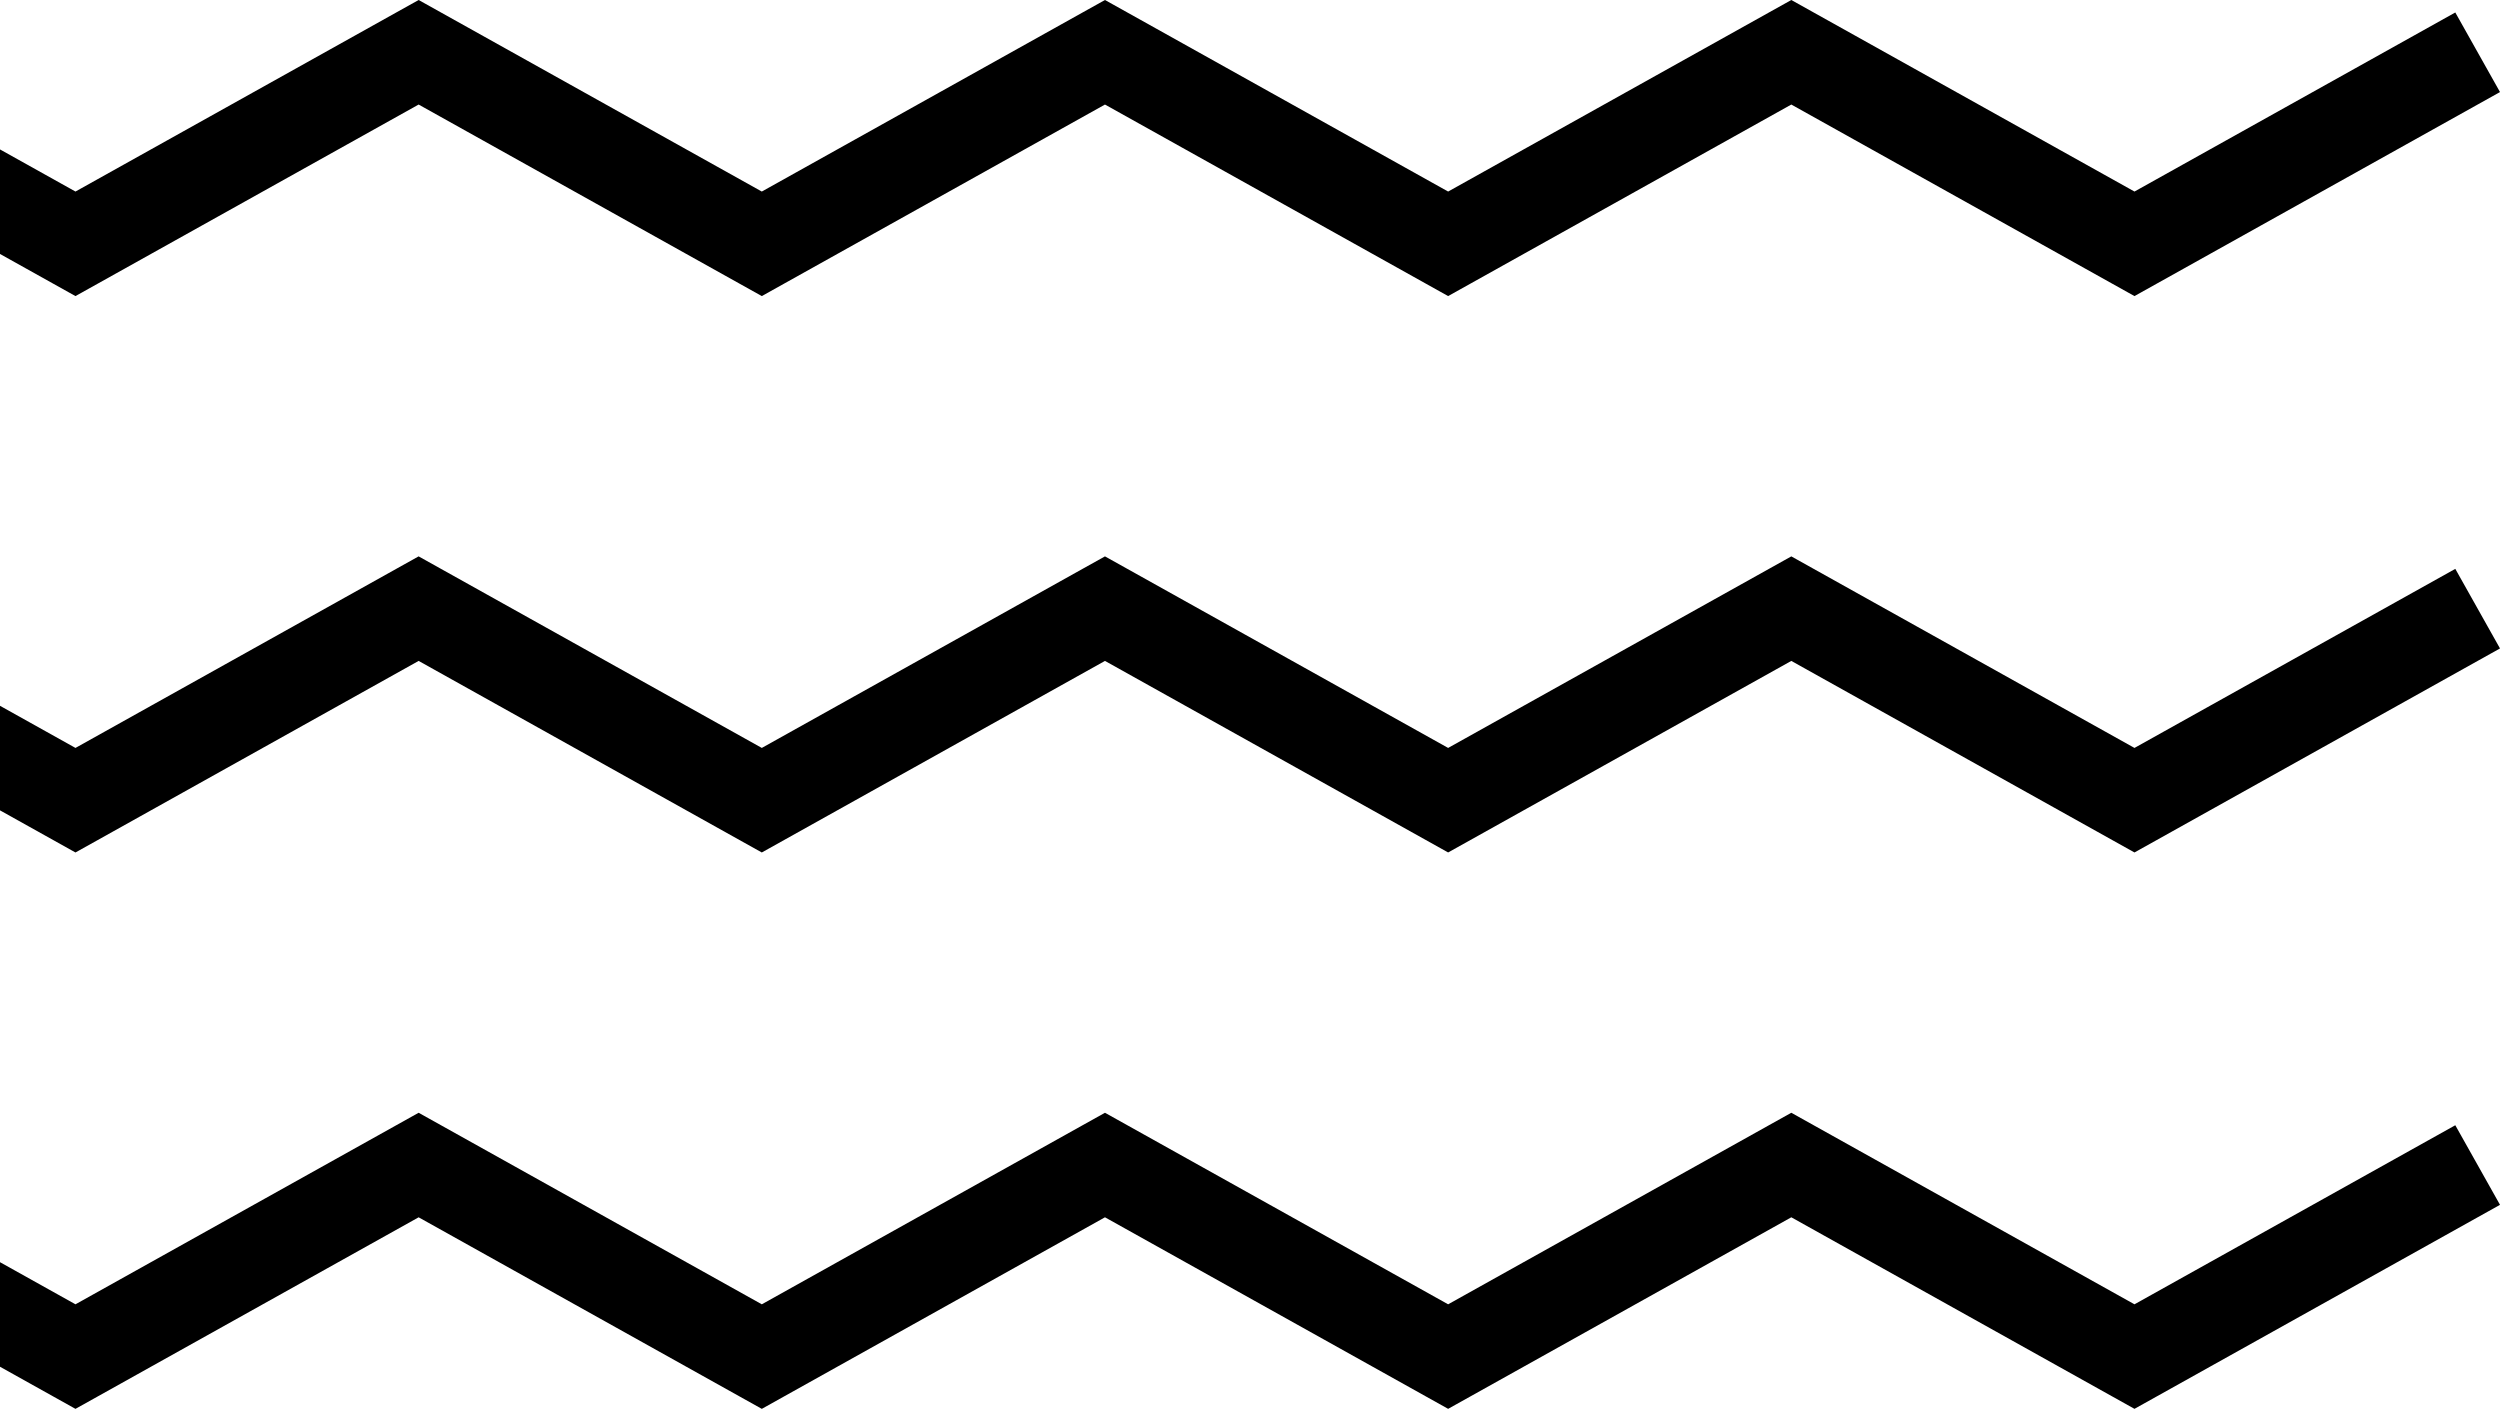 <svg width="181" height="102"><path fill-rule="evenodd" d="m30.31 0 1.618.903 23.227 12.965L78.38.903 80 0l1.619.903 23.226 12.965L128.072.903 129.691 0l1.618.903 23.227 12.965L177.763.903 181 6.665l-24.845 13.868-1.619.903-1.619-.903-23.226-12.964-23.227 12.964-1.619.903-1.618-.903L80 7.569 56.773 20.533l-1.618.903-1.619-.903L30.309 7.569 7.083 20.533l-1.62.903-1.618-.903L-21 6.665l3.237-5.762L5.464 13.868 28.69.903 30.309 0Zm0 40.282 1.618.903L55.155 54.15 78.38 41.184 80 40.282l1.619.903 23.226 12.965 23.227-12.965 1.619-.903 1.618.903 23.227 12.965 23.227-12.965L181 46.947l-24.845 13.868-1.619.903-1.619-.903-23.226-12.965-23.227 12.965-1.619.903-1.618-.903L80 47.85 56.773 60.816l-1.618.903-1.619-.903L30.309 47.85 7.083 60.816l-1.62.903-1.618-.903L-21 46.947l3.237-5.762L5.464 54.15 28.69 41.184l1.618-.903Zm1.618 41.185-1.619-.903-1.618.903L5.464 94.432l-23.227-12.965L-21 87.23l24.845 13.868 1.619.903 1.619-.903 23.226-12.965 23.227 12.965 1.619.903 1.618-.903L80 88.132l23.227 12.965 1.618.903 1.619-.903 23.227-12.965 23.226 12.965 1.619.903 1.619-.903L181 87.229l-3.237-5.762-23.227 12.965-23.227-12.965-1.618-.903-1.619.903-23.227 12.965-23.226-12.965L80 80.564l-1.619.903-23.226 12.965-23.227-12.965Z" clip-rule="evenodd"/></svg>